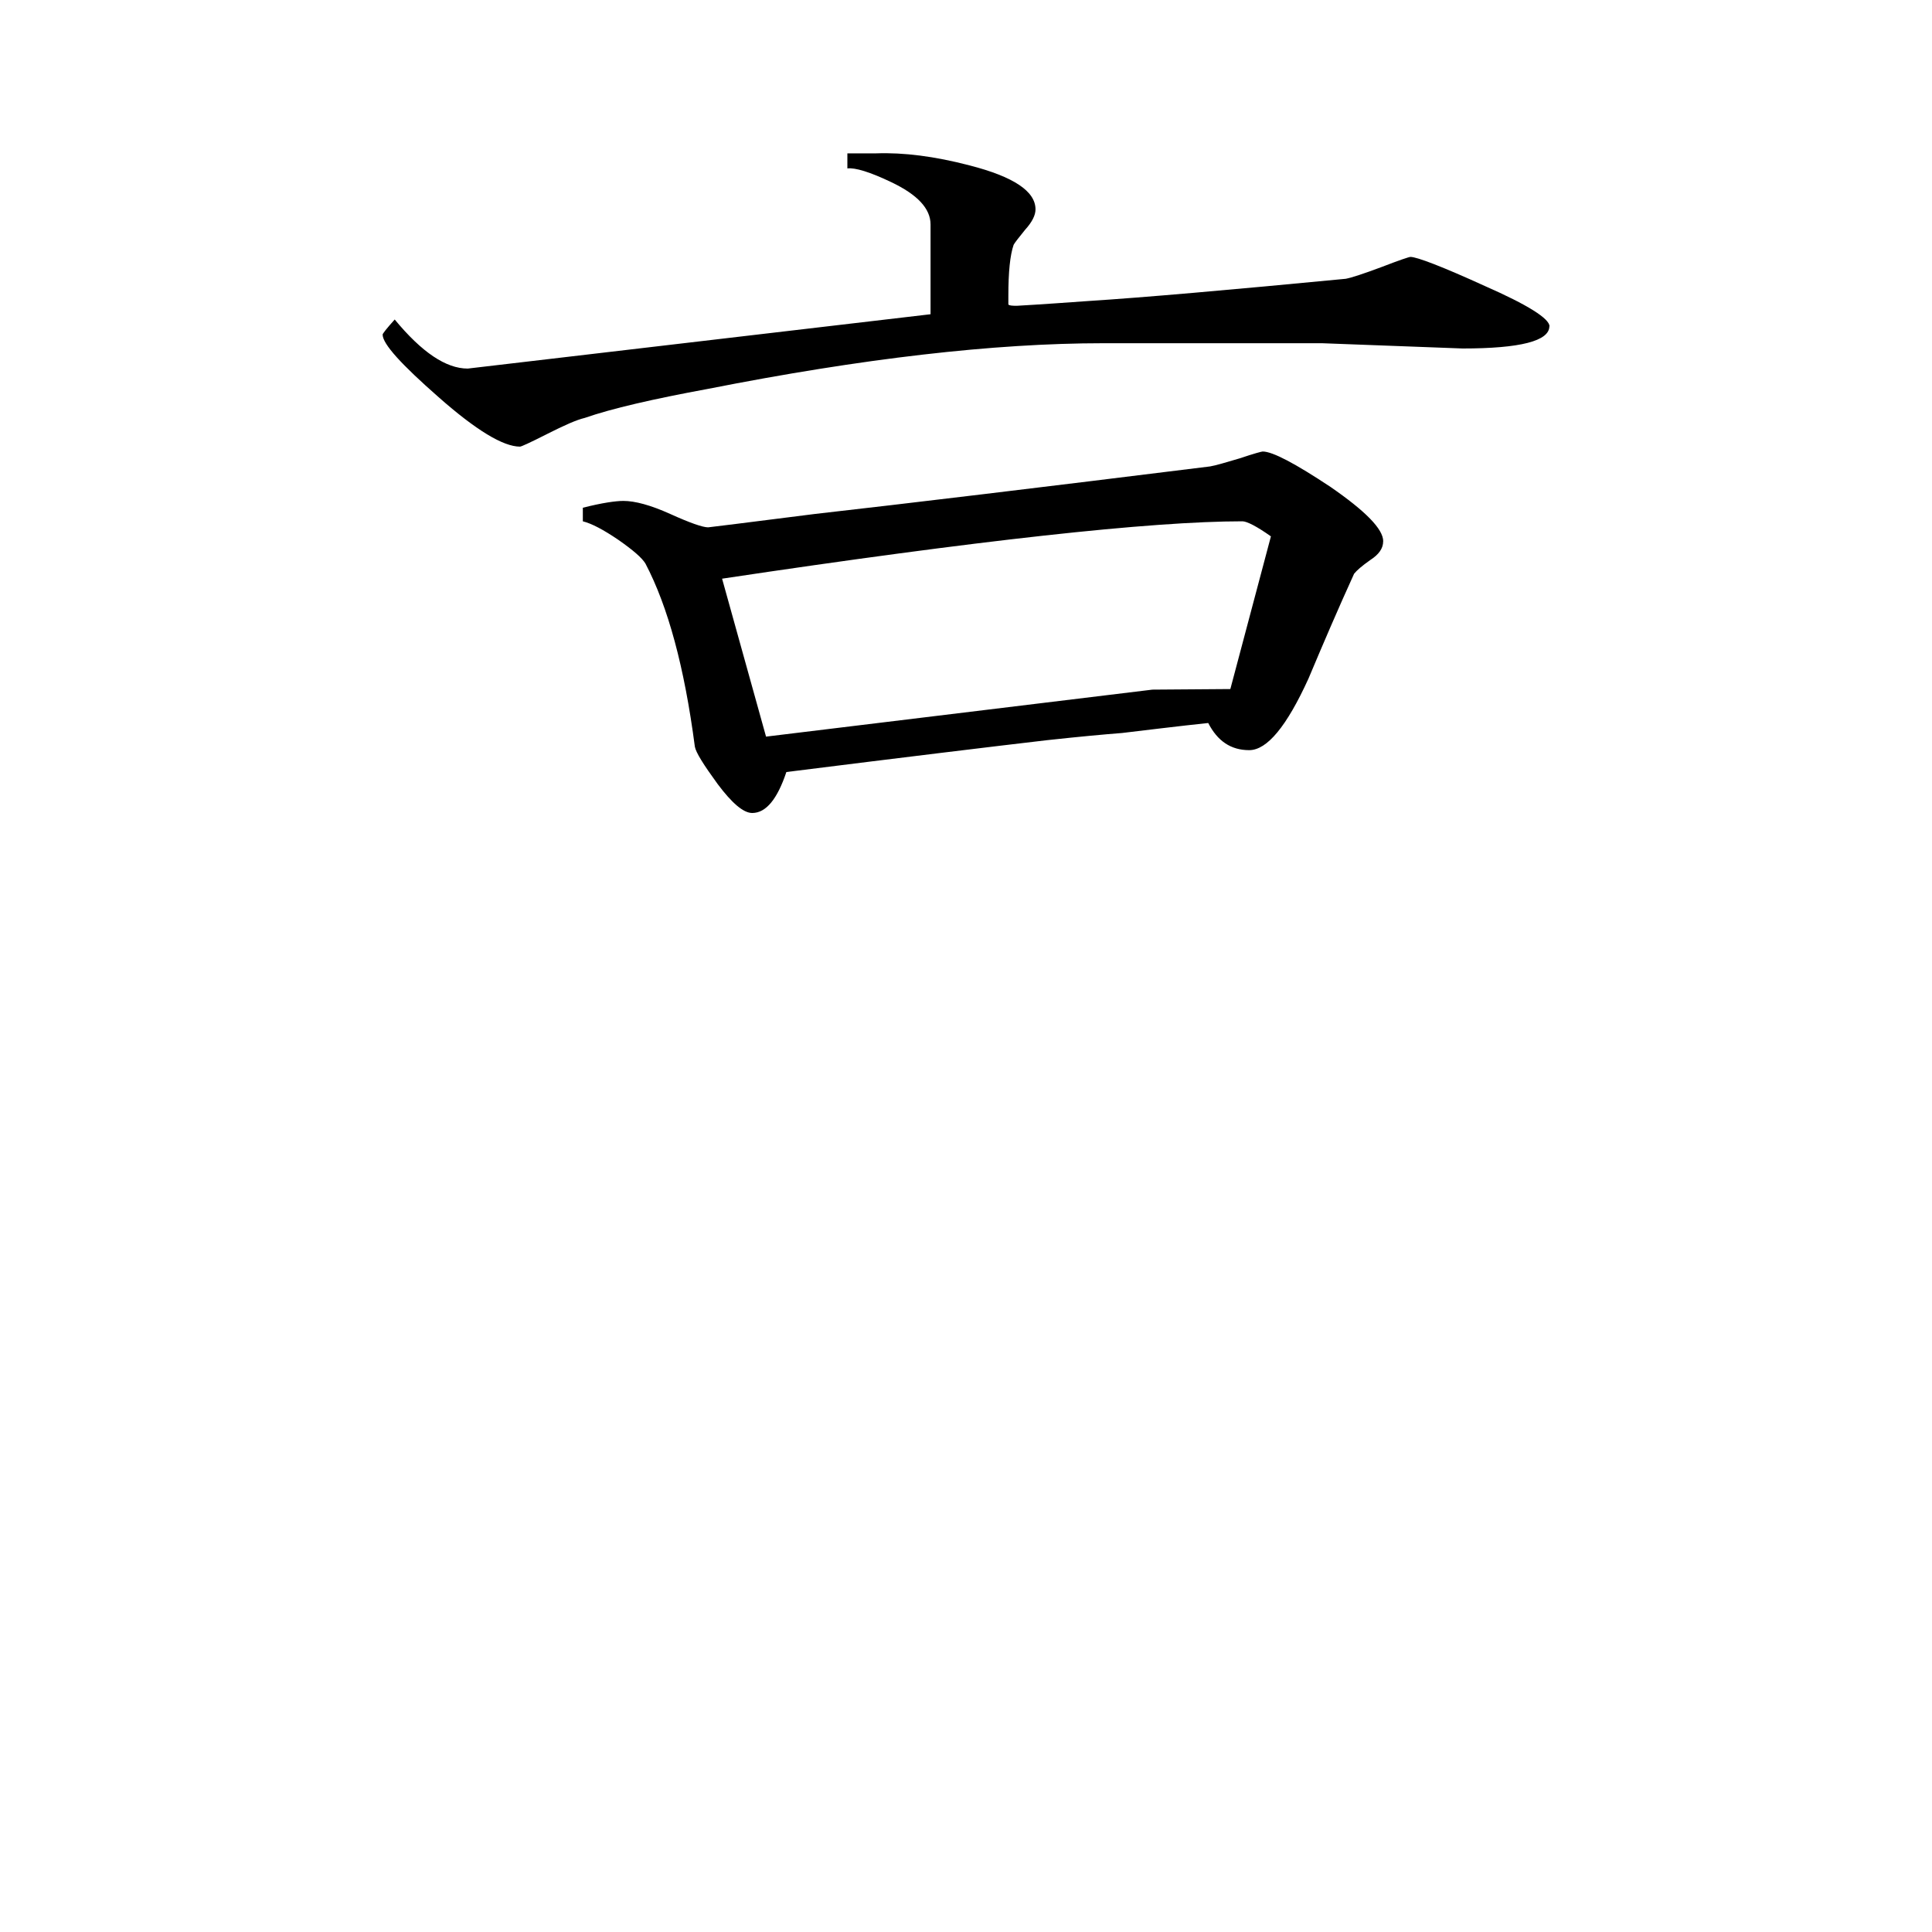 <svg height="40" viewBox="0 0 40 40" width="40" xmlns="http://www.w3.org/2000/svg">
    <path
        d="m32.078 6.754c0 .305-.598.461-1.797.461l-2.91-.109h-4.527c-2.266 0-4.996.316-8.184.945-1.145.211-1.992.406-2.555.602-.168.039-.43.156-.777.332s-.535.262-.562.262c-.348 0-.91-.34-1.684-1.023-.77-.676-1.16-1.102-1.16-1.297 0-.02.082-.125.25-.312.562.68 1.062 1.016 1.512 1.016l9.582-1.125v-1.859c0-.328-.27-.617-.812-.875-.441-.211-.75-.305-.91-.285v-.312h.598c.562-.02 1.203.059 1.934.25.91.234 1.363.535 1.363.91 0 .117-.066.258-.215.422-.133.164-.219.273-.238.312-.074.215-.109.562-.109 1.055v.18c.02.023.078.027.176.027 0 0 .496-.027 1.469-.098 1.156-.074 2.934-.23 5.34-.461.121-.023.363-.102.738-.242.383-.148.574-.211.602-.211.133 0 .656.199 1.539.602.891.391 1.34.676 1.34.836zm-3.441 4.453c0 .148-.09.273-.266.387-.172.121-.281.215-.336.285-.328.719-.641 1.449-.945 2.172-.449.984-.855 1.48-1.227 1.48-.379 0-.656-.188-.848-.562-.02 0-.621.066-1.785.207-.352.027-.867.074-1.547.148-1.141.133-2.945.352-5.402.66-.188.562-.422.848-.707.848-.184 0-.422-.207-.715-.598-.293-.402-.453-.656-.473-.777-.215-1.641-.555-2.898-1.023-3.789-.07-.117-.254-.277-.562-.492-.305-.207-.547-.336-.734-.383v-.281c.402-.102.68-.141.84-.141.238 0 .562.086.969.27s.672.277.785.277c.023 0 .762-.094 2.211-.277 1.895-.215 4.625-.543 8.18-.984.121-.02.324-.082.617-.168.289-.098.453-.141.473-.141.207 0 .676.25 1.406.734.723.5 1.09.871 1.09 1.125zm-2.324-.102c-.297-.211-.5-.312-.59-.312-1.895 0-5.488.395-10.773 1.188l.91 3.27 8-.973 1.613-.012zm0 0" />
</svg>